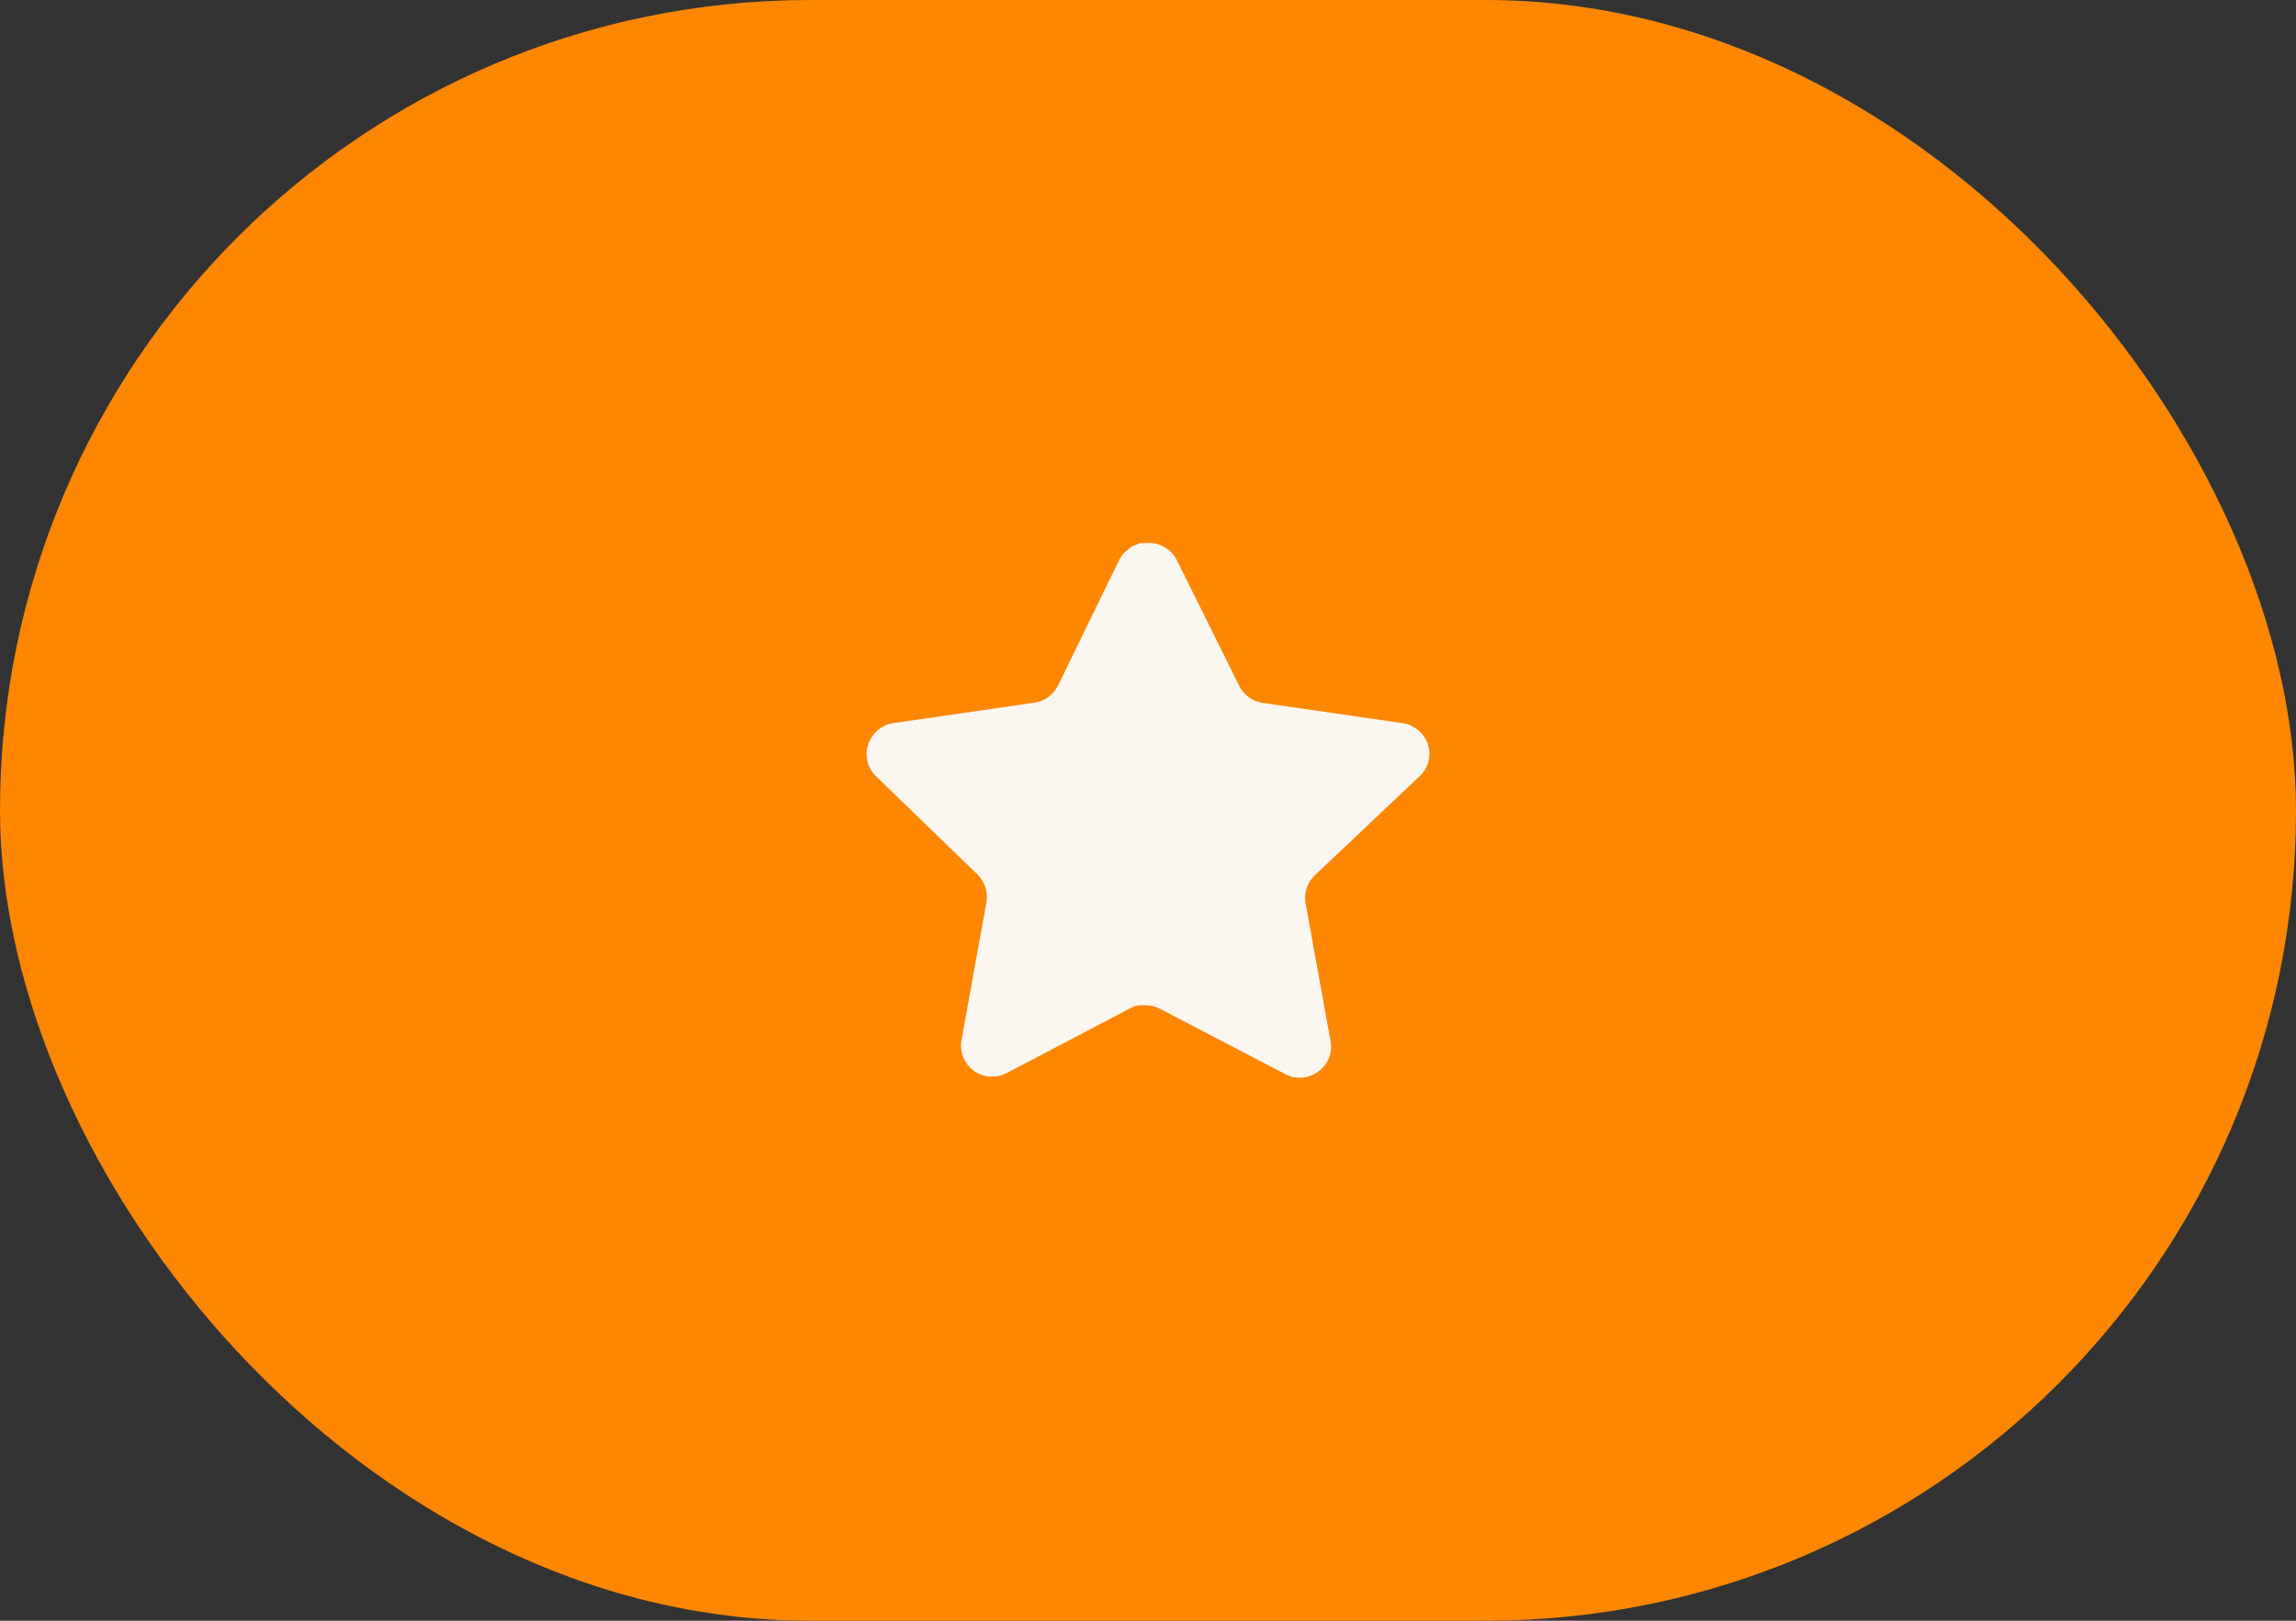 <svg width="34" height="24" viewBox="0 0 34 24" fill="none" xmlns="http://www.w3.org/2000/svg">
<rect x="0" y="0" width="34" height="24" fill="#333333" stroke="none"/>
<rect width="34" height="24" rx="12" fill="#FF8700"/>
<path d="M19.466 12.966C19.358 13.071 19.309 13.222 19.333 13.371L19.704 15.421C19.735 15.594 19.662 15.77 19.516 15.871C19.374 15.975 19.184 15.987 19.029 15.904L17.183 14.941C17.119 14.907 17.048 14.889 16.975 14.887H16.862C16.823 14.893 16.784 14.905 16.749 14.924L14.904 15.892C14.812 15.937 14.709 15.954 14.608 15.937C14.361 15.891 14.197 15.656 14.237 15.408L14.608 13.358C14.632 13.208 14.583 13.056 14.475 12.95L12.97 11.492C12.844 11.369 12.801 11.186 12.858 11.021C12.914 10.856 13.056 10.735 13.229 10.708L15.299 10.408C15.457 10.392 15.595 10.296 15.666 10.154L16.579 8.283C16.6 8.242 16.628 8.203 16.662 8.171L16.699 8.142C16.719 8.12 16.741 8.102 16.767 8.087L16.812 8.071L16.883 8.041H17.058C17.215 8.058 17.353 8.152 17.425 8.291L18.349 10.154C18.416 10.29 18.546 10.385 18.695 10.408L20.766 10.708C20.941 10.733 21.087 10.854 21.145 11.021C21.2 11.188 21.153 11.371 21.024 11.492L19.466 12.966Z" fill="#FBF6F0"/>
</svg>

